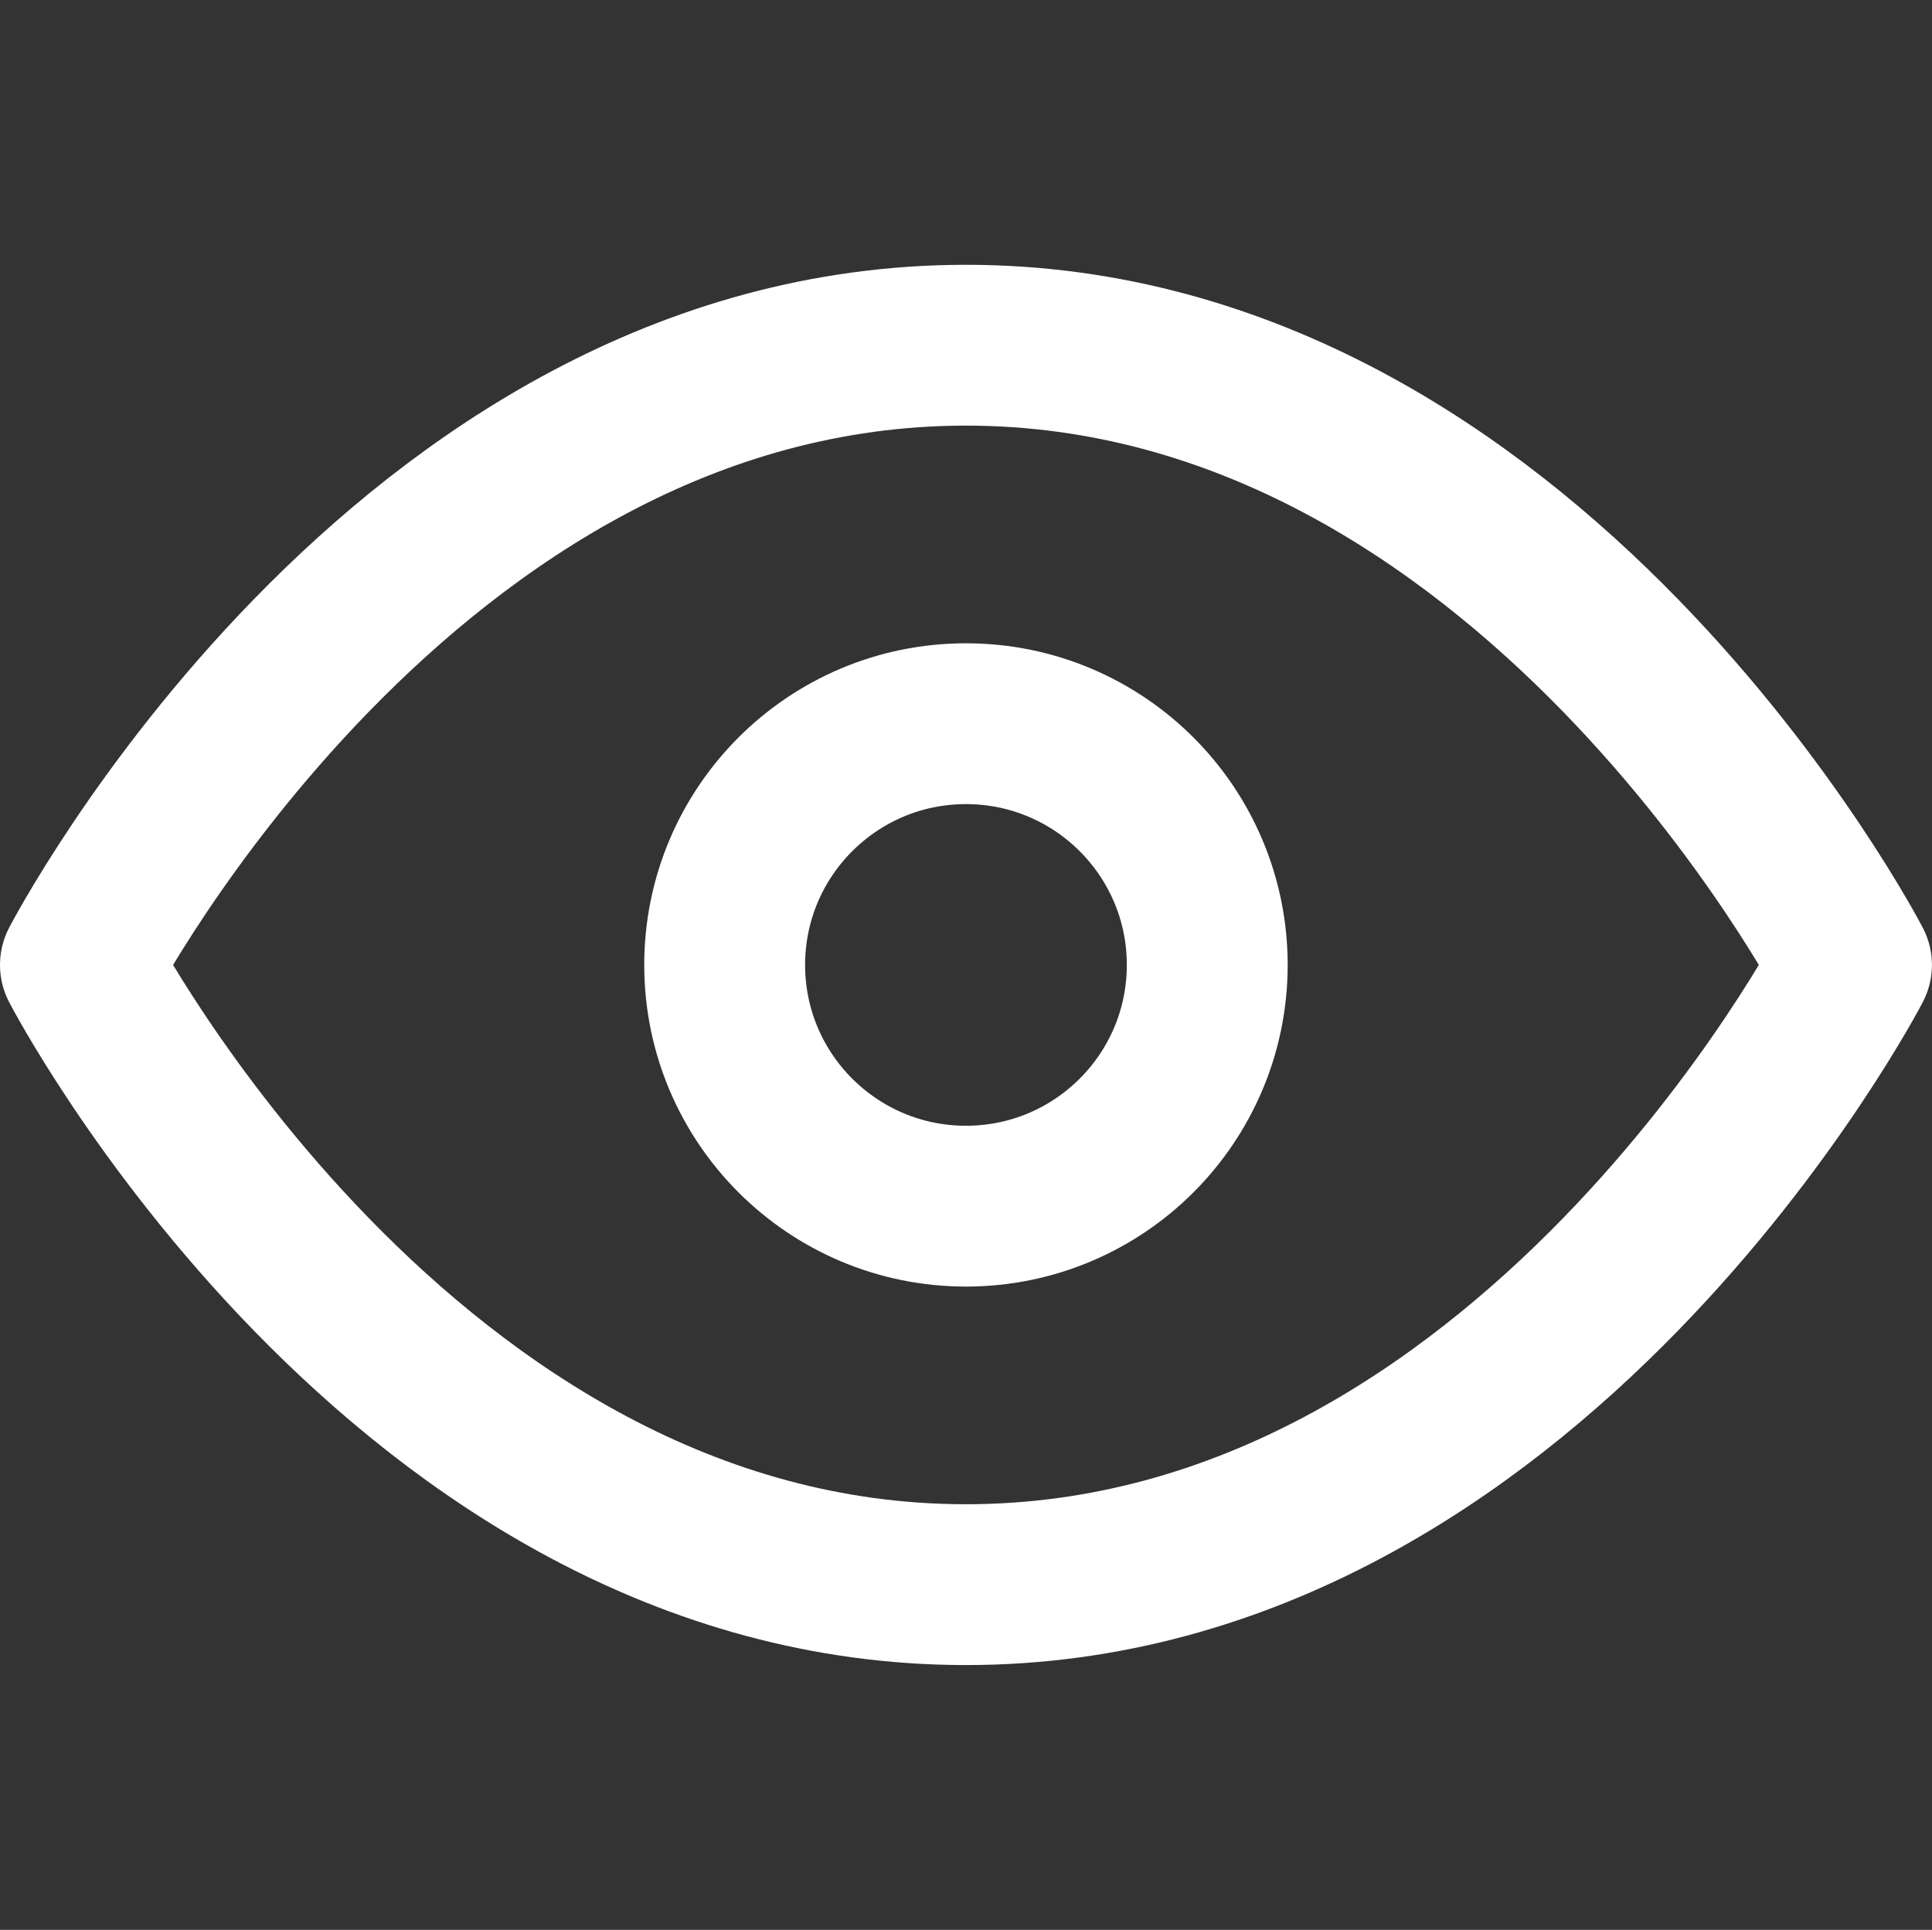 <svg xmlns="http://www.w3.org/2000/svg" width="24.021" height="24" viewBox="0 0 24.021 24">
  <rect x="0" y="0" width="24.021" height="24" fill="#333333" stroke="none"/>
  <g id="eye-show" transform="translate(0.01)">
    <path id="Path_836" data-name="Path 836" d="M0,0H24V24H0Z" fill="none"/>
    <g id="eye" transform="translate(-0.01 0.293)">
      <path id="Path_853" data-name="Path 853" d="M1,11.707S5,4,12.01,4s11.01,7.707,11.01,7.707-4,7.707-11.01,7.707S1,11.707,1,11.707Z" fill="none" stroke="#fff" stroke-linecap="round" stroke-linejoin="round" stroke-width="2"/>
      <circle id="Ellipse_432" data-name="Ellipse 432" cx="3" cy="3" r="3" transform="translate(9.01 8.707)" fill="none" stroke="#fff" stroke-linecap="round" stroke-linejoin="round" stroke-width="2"/>
    </g>
  </g>
</svg>
